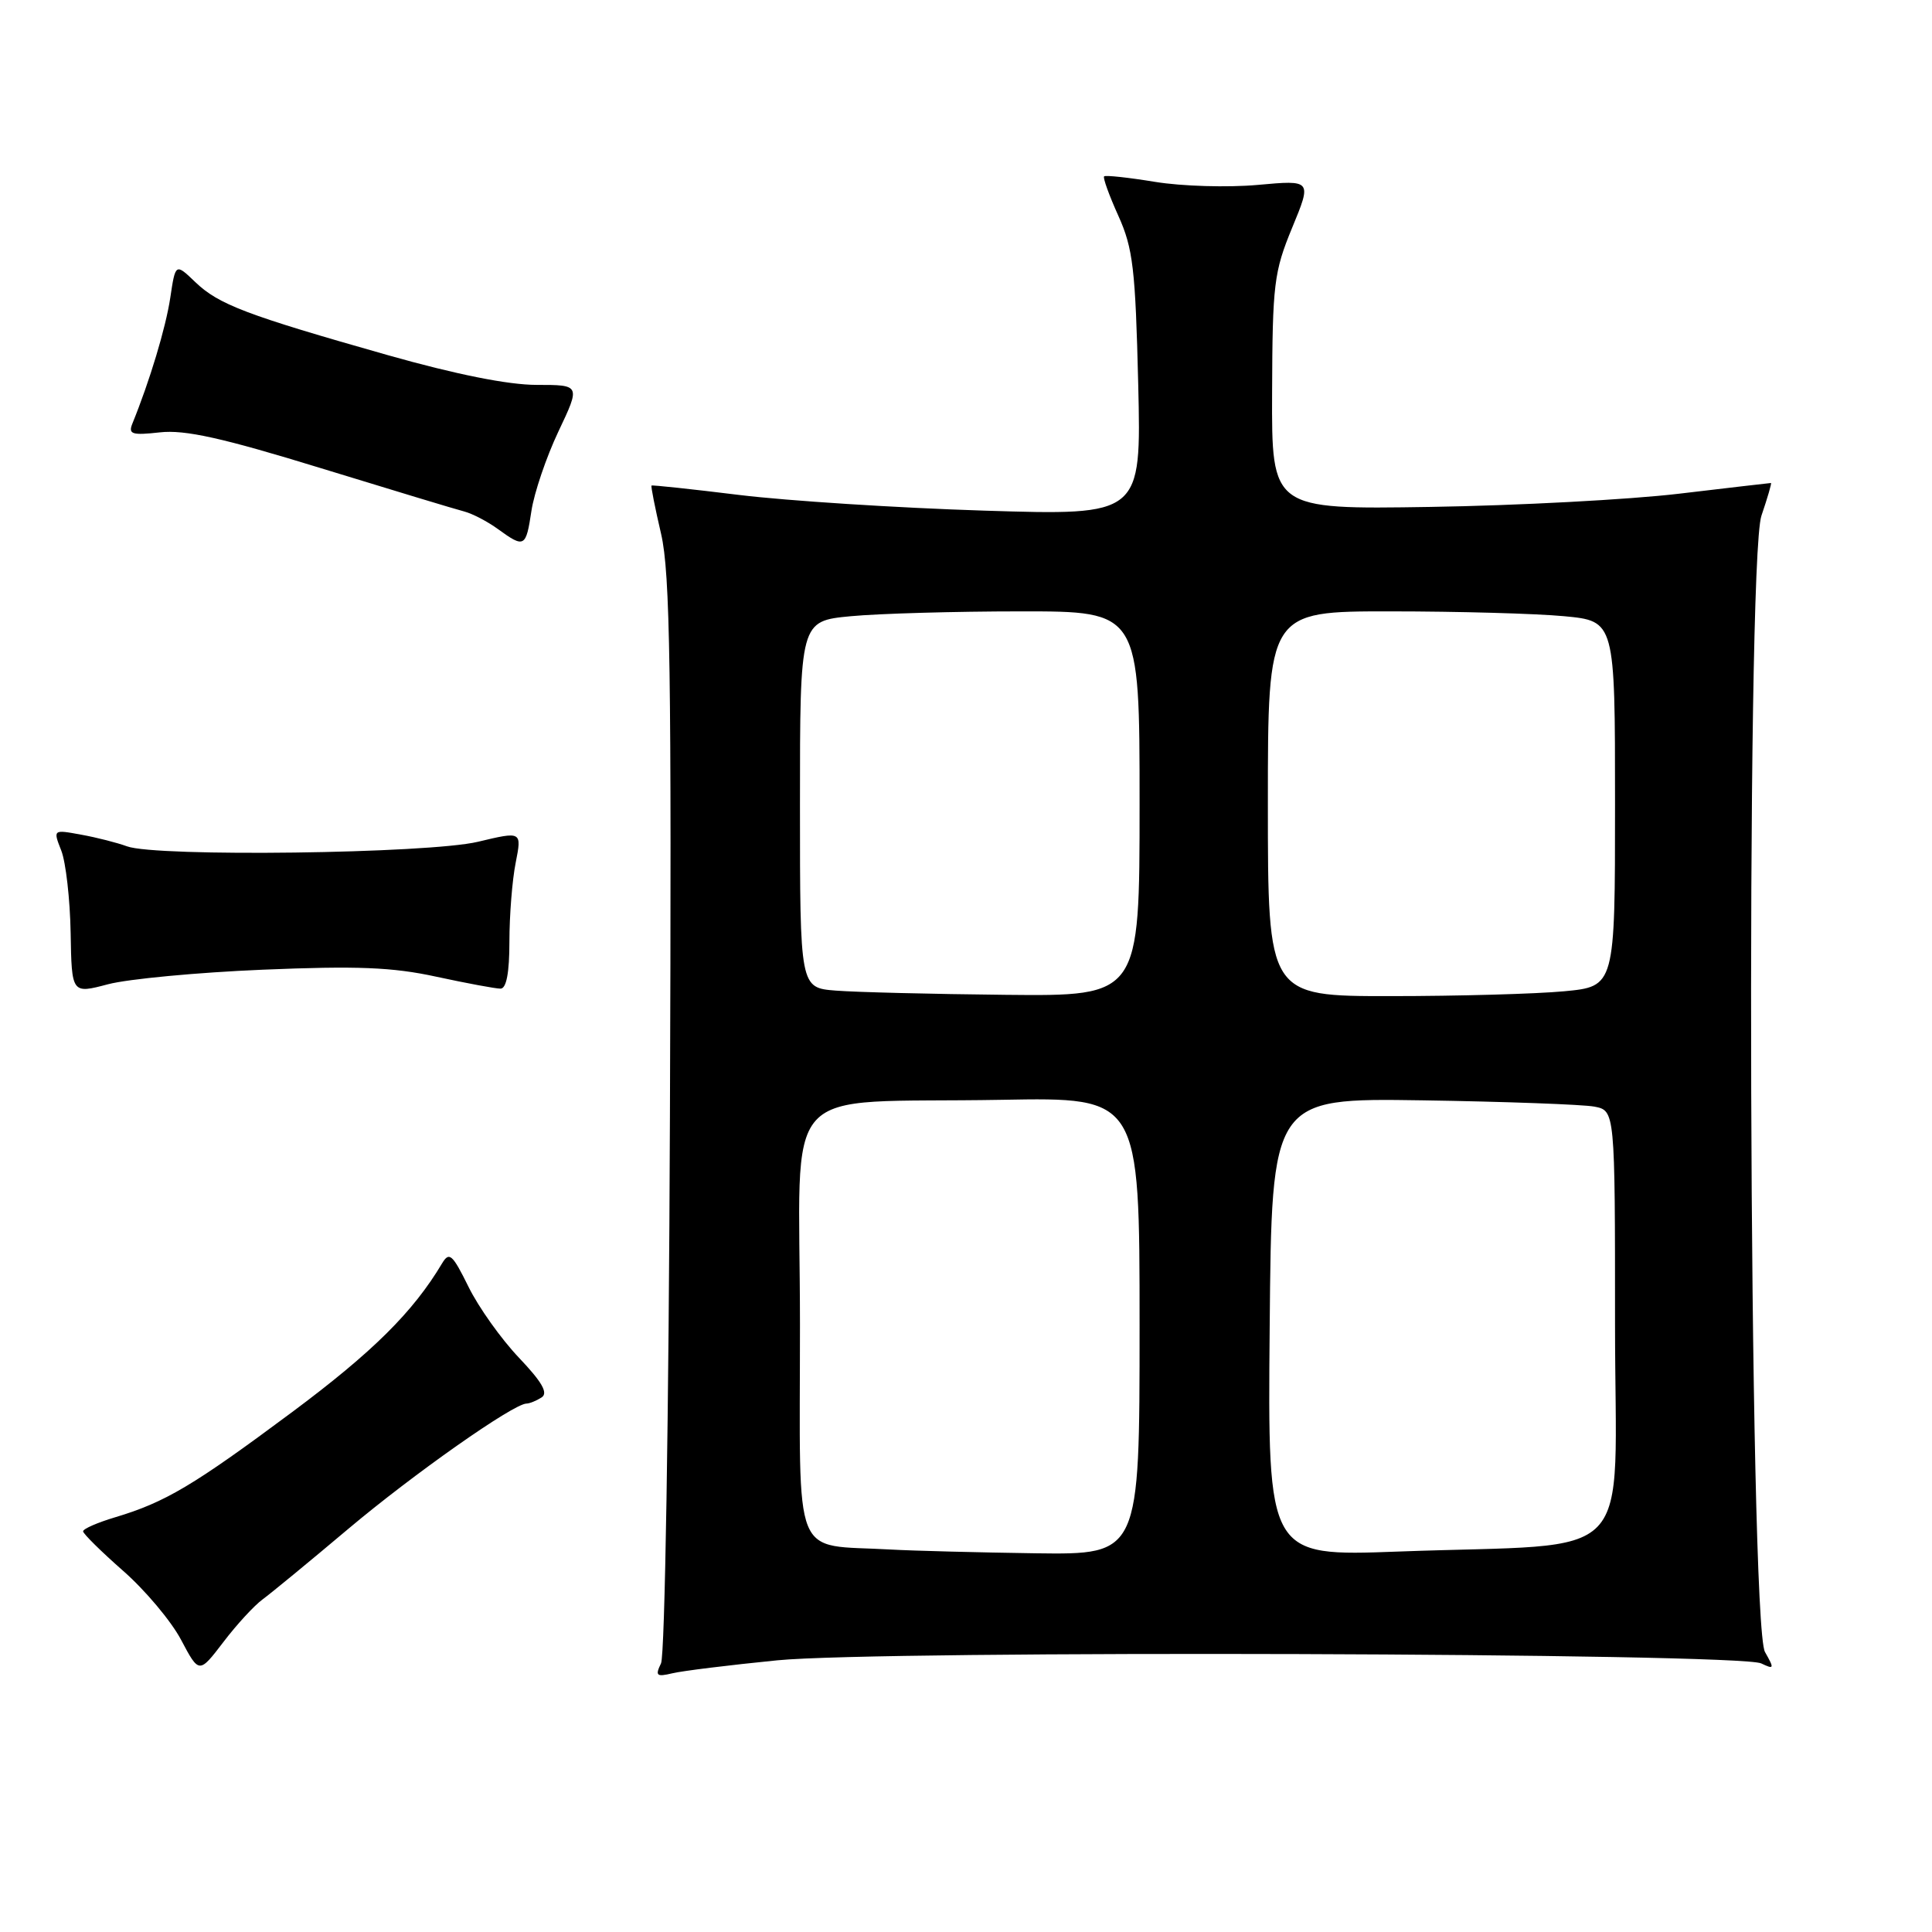 <?xml version="1.0" encoding="UTF-8" standalone="no"?>
<!DOCTYPE svg PUBLIC "-//W3C//DTD SVG 1.1//EN" "http://www.w3.org/Graphics/SVG/1.1/DTD/svg11.dtd" >
<svg xmlns="http://www.w3.org/2000/svg" xmlns:xlink="http://www.w3.org/1999/xlink" version="1.1" viewBox="0 0 256 256">
 <g >
 <path fill="currentColor"
d=" M 34.78 211.94 C 35.86 211.15 40.97 206.95 46.13 202.60 C 54.75 195.34 68.00 186.02 69.76 185.98 C 70.17 185.98 71.07 185.61 71.76 185.17 C 72.67 184.59 71.83 183.13 68.76 179.90 C 66.42 177.44 63.41 173.22 62.08 170.51 C 59.95 166.19 59.53 165.82 58.58 167.40 C 54.73 173.86 49.38 179.16 38.68 187.13 C 25.62 196.85 21.90 199.06 15.25 201.05 C 12.91 201.75 11.01 202.58 11.01 202.91 C 11.02 203.23 13.41 205.59 16.31 208.14 C 19.22 210.69 22.68 214.80 23.99 217.28 C 26.38 221.79 26.38 221.79 29.60 217.58 C 31.36 215.26 33.70 212.73 34.78 211.94 Z  M 103.00 220.00 C 116.58 218.65 230.43 219.01 233.37 220.41 C 235.09 221.23 235.13 221.12 233.87 218.90 C 231.73 215.15 231.30 74.51 233.40 68.33 C 234.21 65.95 234.78 64.00 234.66 64.00 C 234.54 64.00 229.05 64.64 222.47 65.42 C 215.89 66.20 201.05 66.99 189.50 67.17 C 168.50 67.50 168.50 67.50 168.56 52.00 C 168.61 37.65 168.80 36.03 171.22 30.17 C 173.83 23.85 173.83 23.85 166.67 24.50 C 162.72 24.86 156.60 24.68 153.06 24.10 C 149.52 23.52 146.47 23.19 146.30 23.37 C 146.12 23.55 146.97 25.90 148.19 28.60 C 150.13 32.90 150.45 35.63 150.82 50.91 C 151.23 68.31 151.23 68.31 130.37 67.66 C 118.89 67.30 104.33 66.36 98.00 65.59 C 91.67 64.81 86.42 64.25 86.33 64.34 C 86.23 64.44 86.80 67.32 87.60 70.75 C 88.80 75.94 88.99 88.96 88.77 147.75 C 88.62 187.82 88.10 219.32 87.59 220.40 C 86.79 222.05 86.99 222.22 89.09 221.72 C 90.41 221.40 96.67 220.63 103.00 220.00 Z  M 34.81 128.49 C 47.30 127.97 51.99 128.15 57.82 129.42 C 61.84 130.29 65.66 131.00 66.32 131.00 C 67.10 131.00 67.50 128.90 67.50 124.75 C 67.50 121.31 67.87 116.62 68.33 114.32 C 69.15 110.15 69.15 110.15 63.33 111.54 C 56.73 113.11 20.69 113.58 16.82 112.14 C 15.54 111.67 12.82 110.97 10.76 110.60 C 7.02 109.91 7.02 109.91 8.12 112.71 C 8.72 114.24 9.28 119.14 9.36 123.59 C 9.50 131.69 9.50 131.69 14.31 130.42 C 16.95 129.72 26.18 128.85 34.81 128.49 Z  M 70.42 67.68 C 70.78 65.31 72.38 60.58 73.99 57.18 C 76.92 51.00 76.92 51.00 71.10 51.00 C 67.34 51.00 60.36 49.60 51.39 47.06 C 32.64 41.74 28.98 40.35 25.89 37.39 C 23.25 34.86 23.25 34.86 22.56 39.47 C 21.96 43.44 19.84 50.48 17.54 56.13 C 16.97 57.54 17.49 57.70 21.19 57.29 C 24.50 56.92 29.46 58.02 42.50 62.03 C 51.85 64.90 60.40 67.49 61.50 67.77 C 62.60 68.06 64.62 69.11 66.00 70.12 C 69.49 72.65 69.69 72.54 70.42 67.68 Z  M 118.00 205.32 C 104.78 204.56 106.00 207.58 106.00 175.52 C 106.00 142.56 102.67 146.27 132.75 145.73 C 151.00 145.40 151.00 145.40 151.00 175.70 C 151.00 206.00 151.00 206.00 137.25 205.82 C 129.69 205.71 121.03 205.49 118.00 205.32 Z  M 168.24 175.87 C 168.50 145.50 168.50 145.50 188.50 145.80 C 199.50 145.97 209.74 146.35 211.25 146.63 C 214.00 147.16 214.00 147.16 214.00 175.48 C 214.00 207.99 217.44 204.39 185.24 205.59 C 167.97 206.23 167.97 206.23 168.24 175.87 Z  M 110.75 131.26 C 106.00 130.89 106.00 130.89 106.00 106.59 C 106.00 82.29 106.00 82.29 112.75 81.65 C 116.46 81.30 126.59 81.01 135.25 81.01 C 151.00 81.00 151.00 81.00 151.00 106.50 C 151.00 132.00 151.00 132.00 133.25 131.82 C 123.49 131.72 113.36 131.47 110.75 131.26 Z  M 168.00 106.50 C 168.00 81.00 168.00 81.00 184.25 81.01 C 193.19 81.01 203.54 81.30 207.25 81.65 C 214.00 82.29 214.00 82.29 214.00 106.50 C 214.00 130.71 214.00 130.71 207.25 131.35 C 203.54 131.70 193.19 131.99 184.25 131.99 C 168.00 132.00 168.00 132.00 168.00 106.50 Z "/>
</g>
</svg>